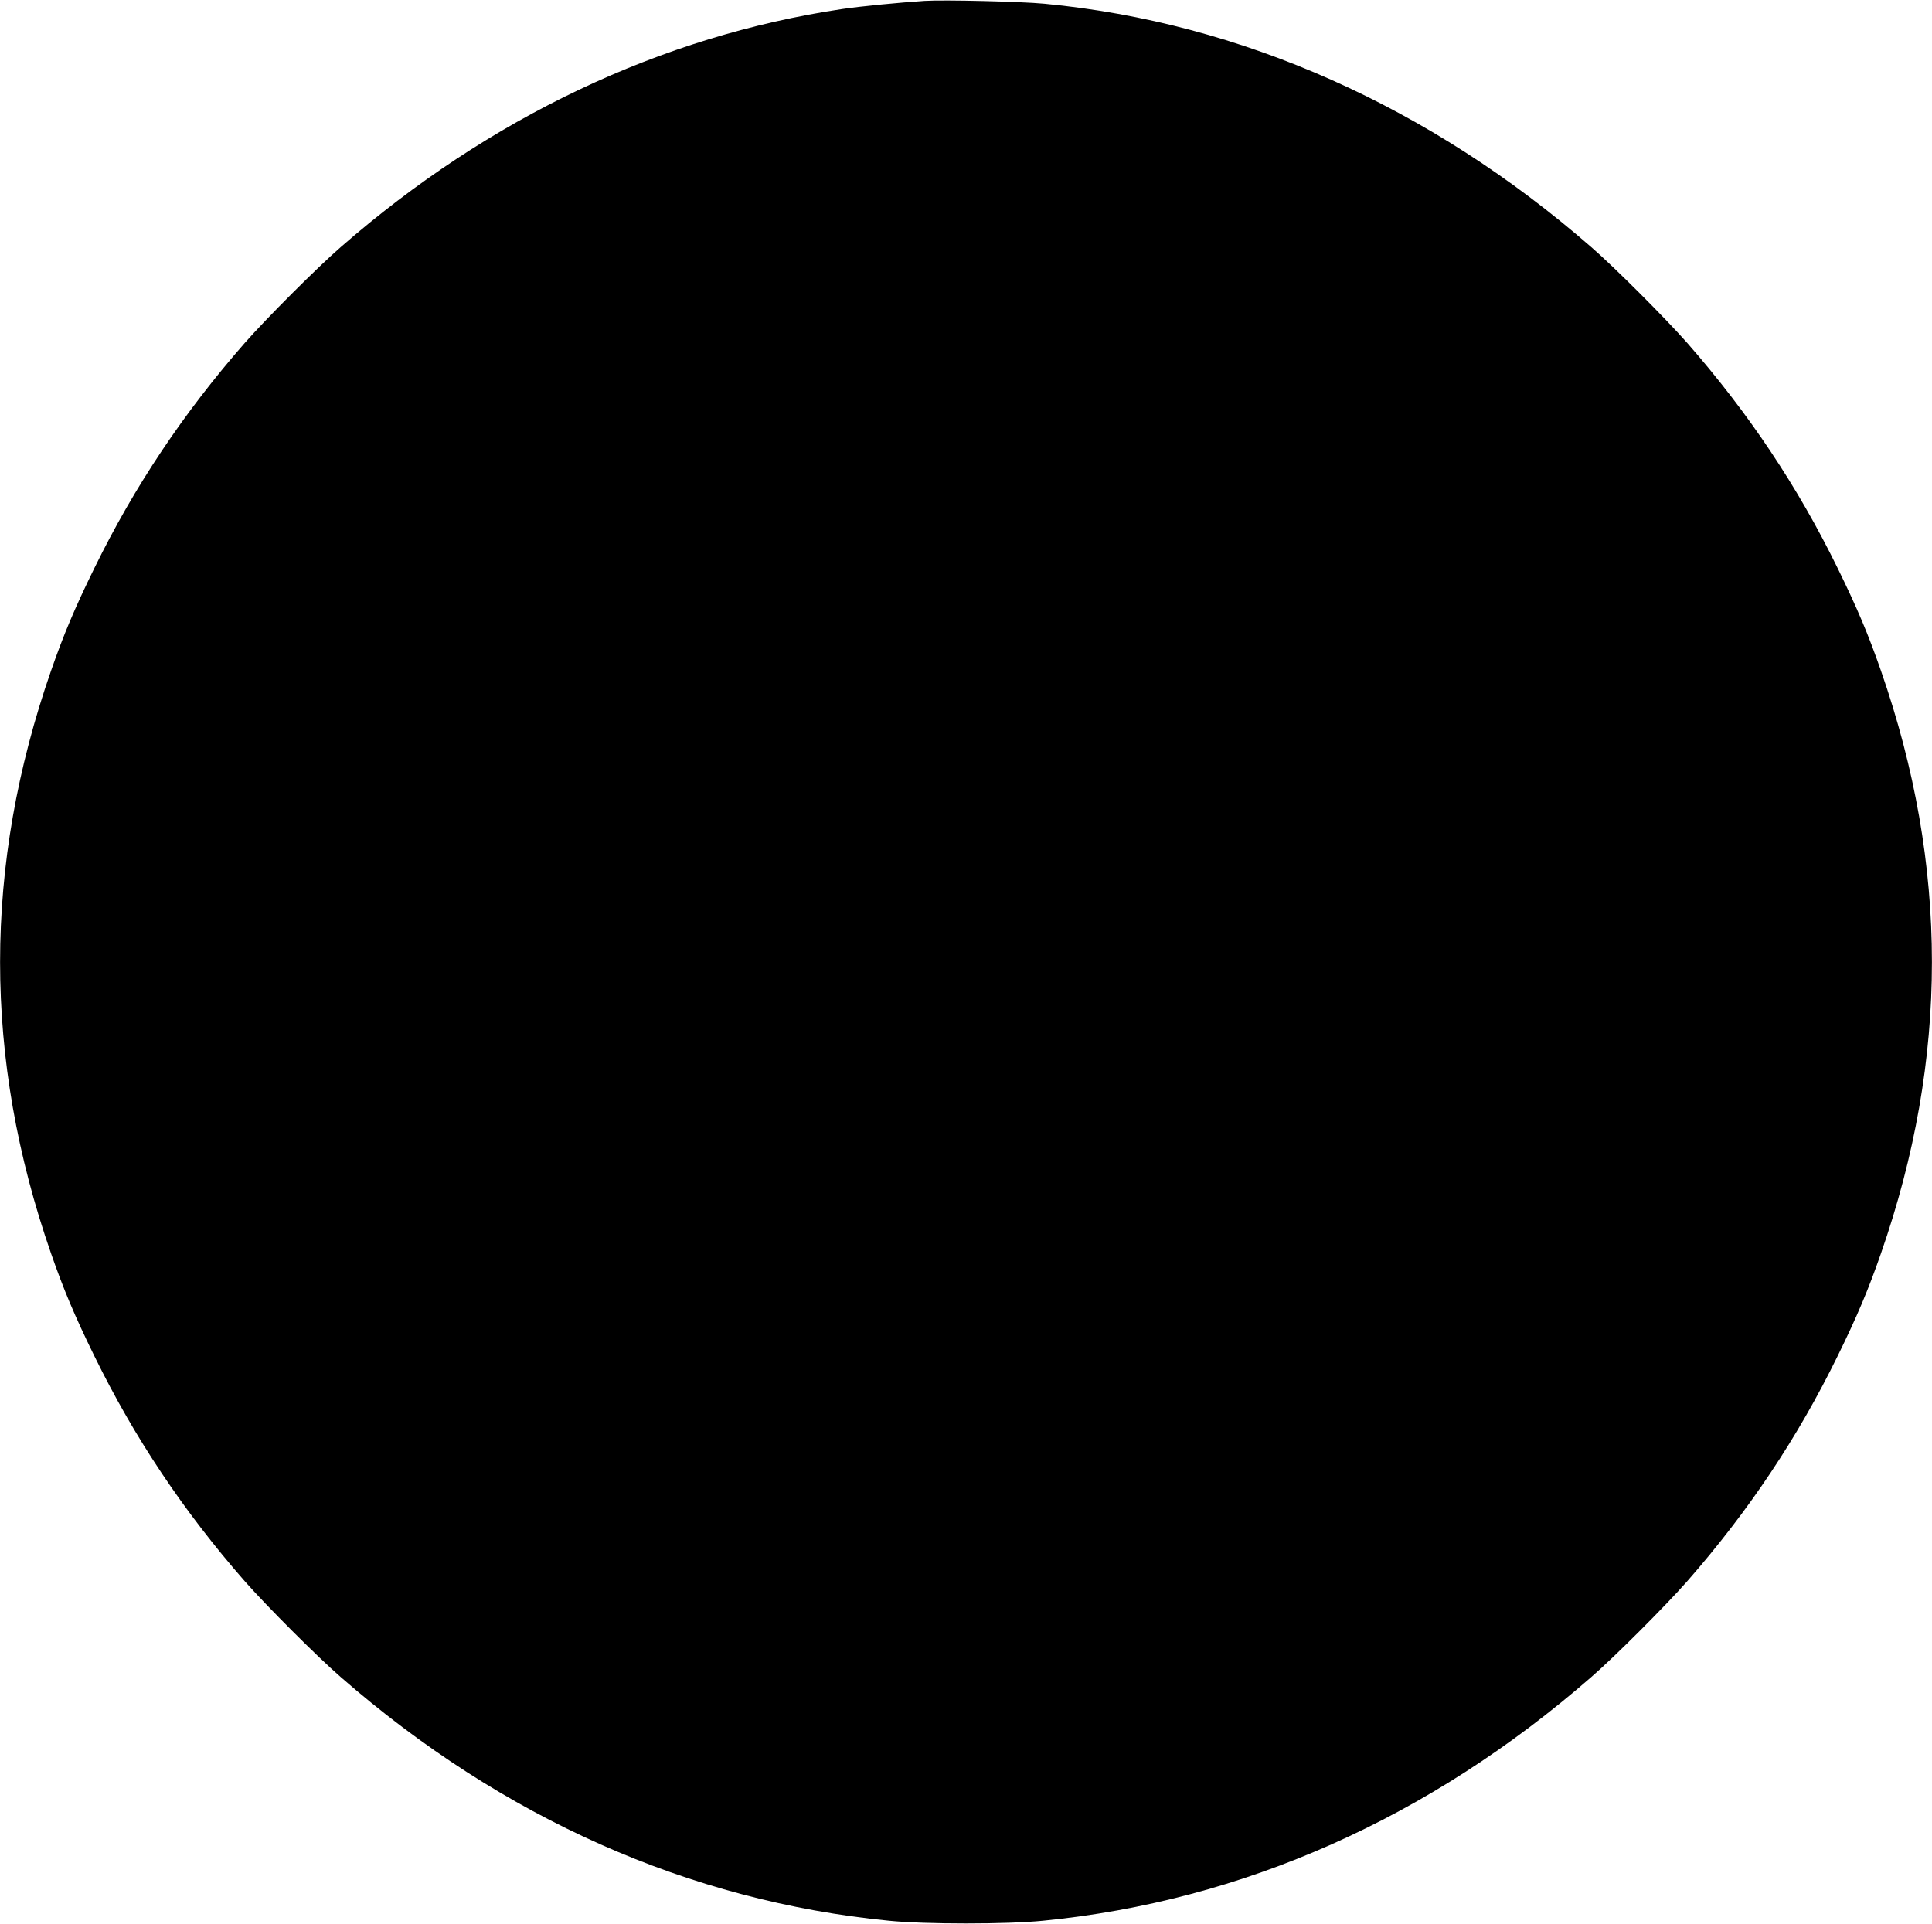 <svg version="1.0" xmlns="http://www.w3.org/2000/svg" width="1706.667" height="1700" viewBox="0 0 1280 1275"><path d="M612.5.6C596 1.7 570 4.2 558 6 438.1 23.9 324.1 77.9 225.8 163.7c-15.8 13.7-49.2 47.2-63.5 63.4-40.8 46.6-73.2 95.1-99.8 149.4-13 26.5-20.4 44.1-28.7 68-45 129.2-45 256.8 0 386 8.3 23.9 15.7 41.5 28.7 68 26.6 54.3 59 102.8 99.8 149.4 14.3 16.2 47.7 49.7 63.5 63.4 107.1 93.4 230.9 148.4 363.2 161.4 24.3 2.4 77.7 2.4 102 0 132.3-13 256.1-68 363.2-161.4 15.8-13.7 49.2-47.2 63.5-63.4 40.8-46.6 73.2-95.1 99.8-149.4 13-26.5 20.4-44.1 28.7-68 45-129.2 45-256.8 0-386-8.3-23.9-15.7-41.5-28.7-68-26.6-54.3-59-102.8-99.8-149.4-14.3-16.2-47.7-49.7-63.5-63.4C947.4 70.6 822.3 14.9 692 2.5 676.4 1 625.4-.2 612.5.6z"/></svg>